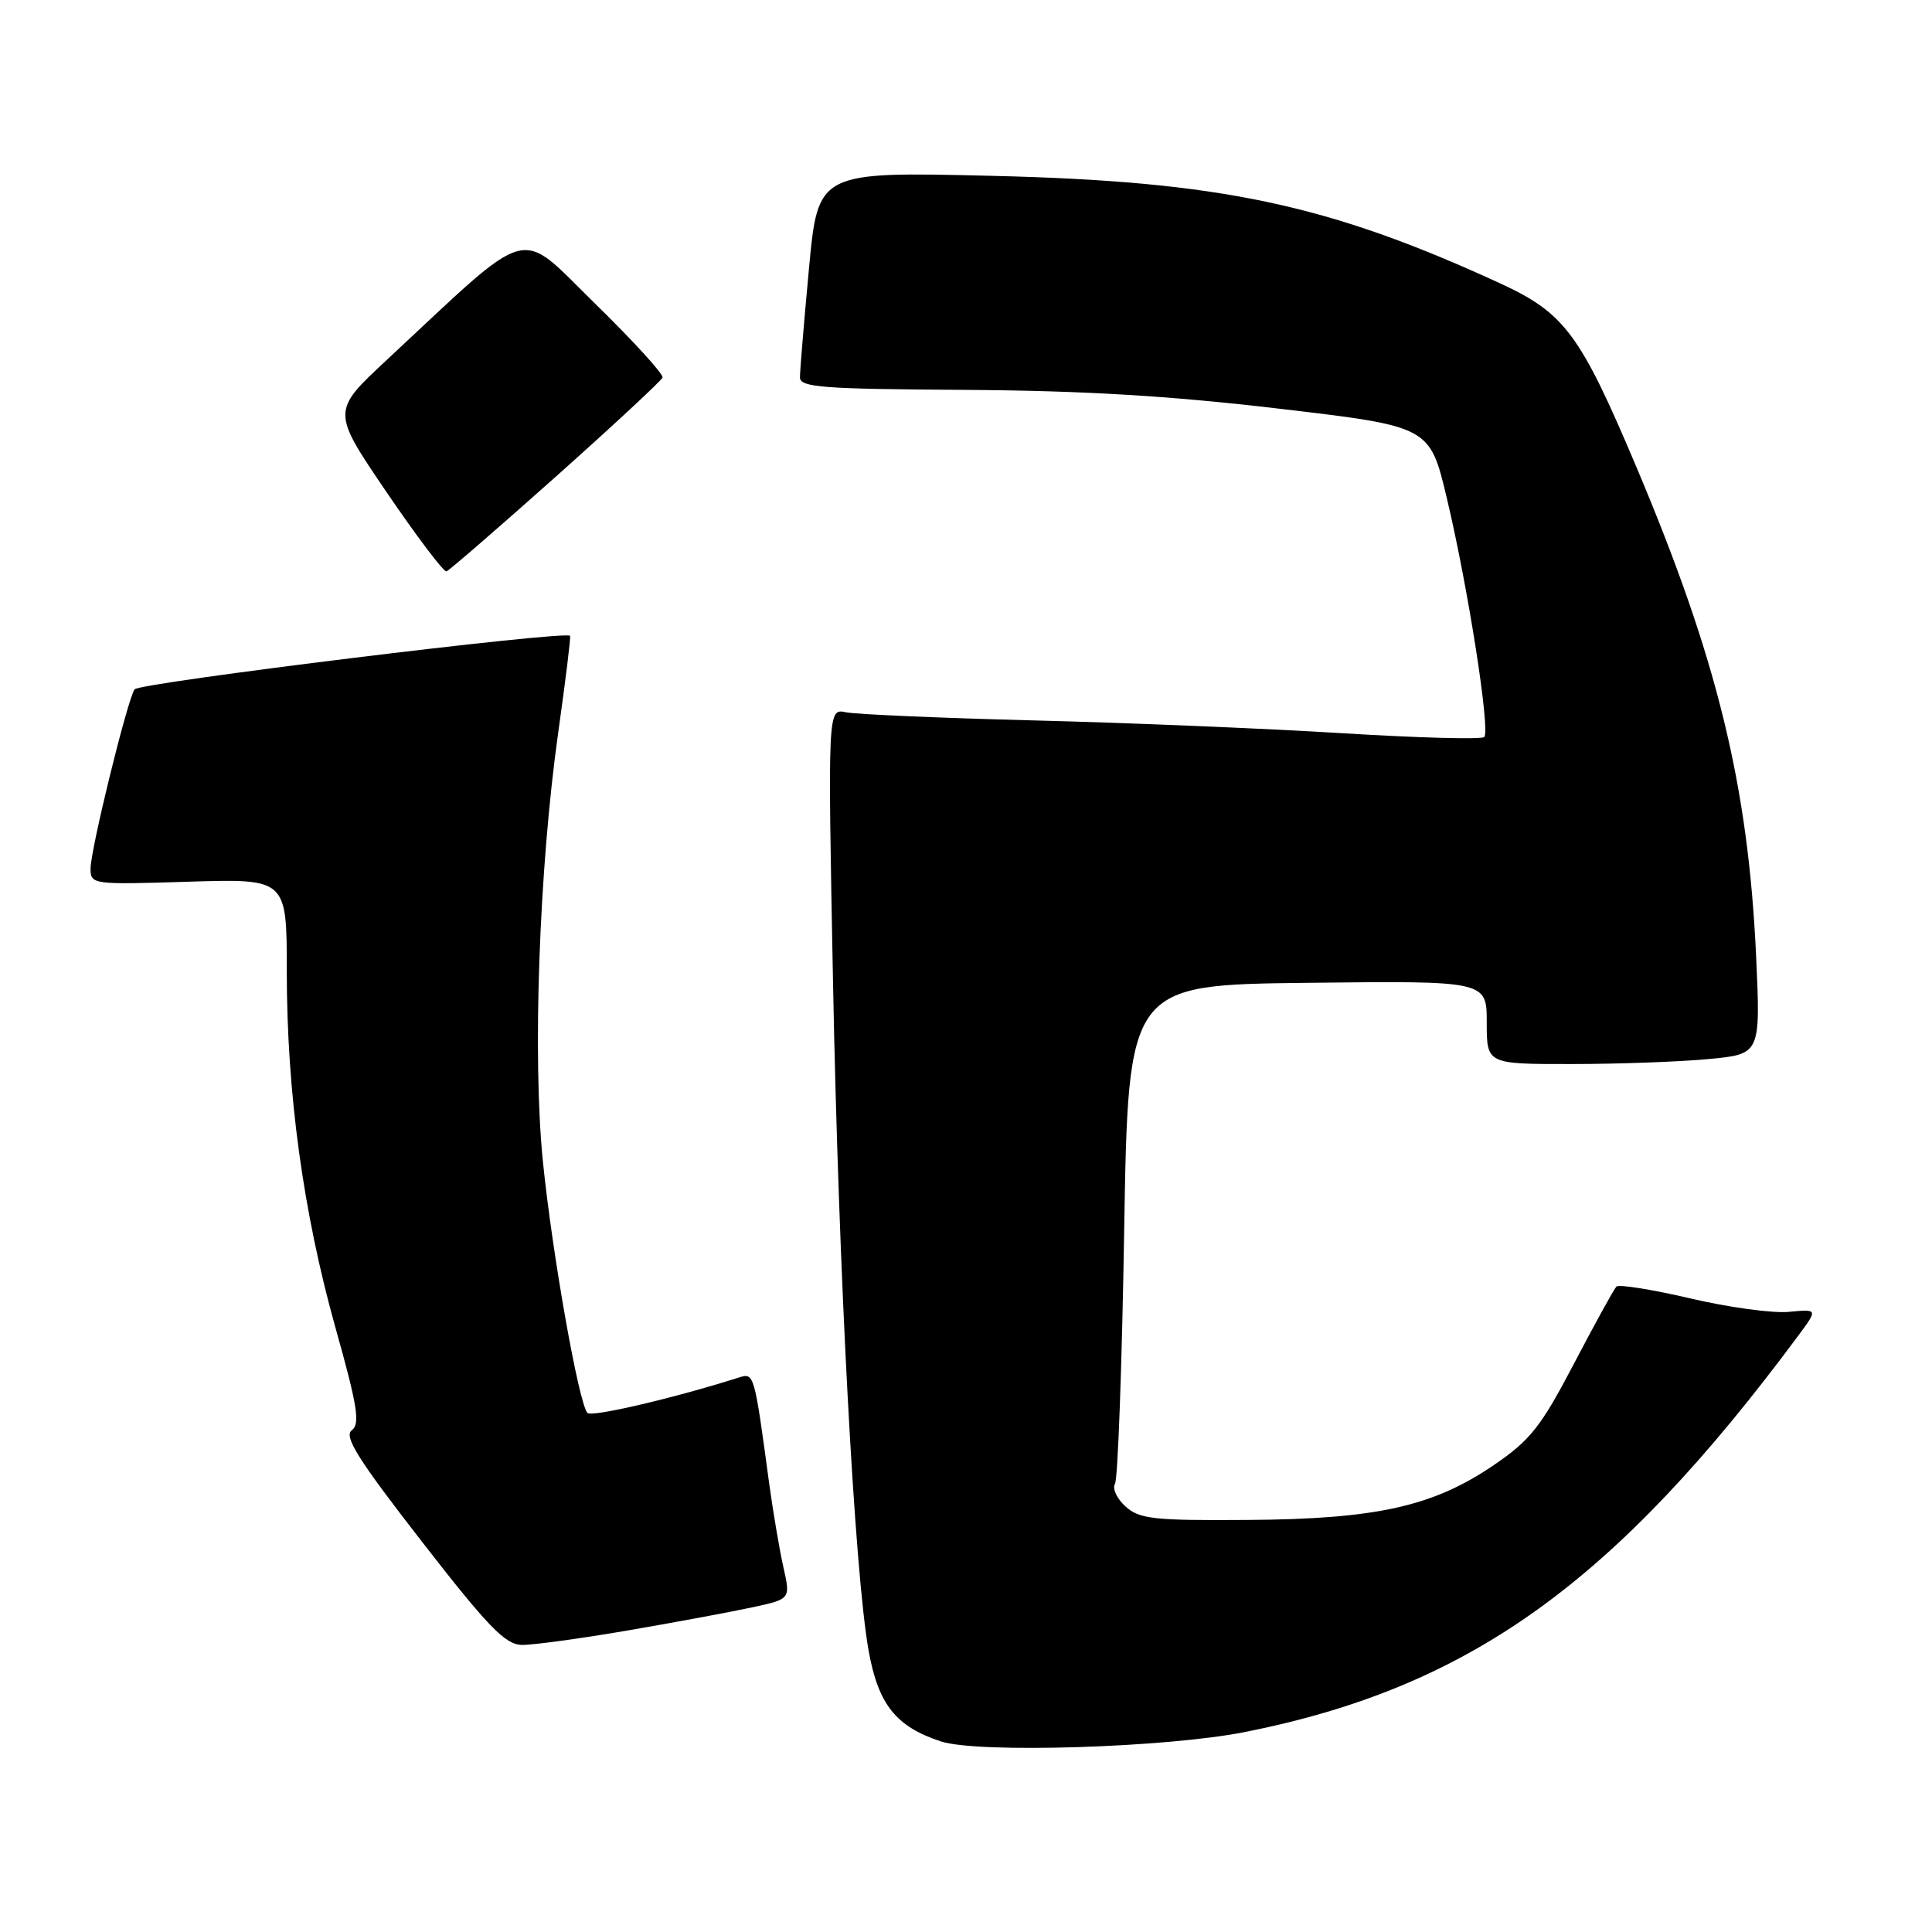 <?xml version="1.0" encoding="UTF-8" standalone="no"?>
<!DOCTYPE svg PUBLIC "-//W3C//DTD SVG 1.1//EN" "http://www.w3.org/Graphics/SVG/1.1/DTD/svg11.dtd" >
<svg xmlns="http://www.w3.org/2000/svg" xmlns:xlink="http://www.w3.org/1999/xlink" version="1.1" viewBox="0 0 256 256">
 <g >
 <path fill="currentColor"
d=" M 164.97 229.50 C 194.67 223.60 213.94 209.80 238.28 176.98 C 240.89 173.46 240.89 173.46 237.01 173.83 C 234.88 174.03 229.00 173.23 223.95 172.04 C 218.91 170.86 214.51 170.16 214.18 170.48 C 213.86 170.81 211.32 175.41 208.55 180.71 C 204.16 189.09 202.77 190.84 197.91 194.15 C 189.90 199.61 182.35 201.29 165.36 201.40 C 152.85 201.49 150.99 201.28 149.14 199.62 C 147.99 198.58 147.36 197.23 147.74 196.62 C 148.12 196.00 148.67 180.88 148.96 163.00 C 149.50 130.50 149.50 130.50 173.25 130.23 C 197.00 129.96 197.00 129.96 197.00 135.48 C 197.00 141.00 197.00 141.00 208.25 140.99 C 214.44 140.99 222.60 140.69 226.40 140.33 C 233.29 139.68 233.29 139.68 232.69 126.59 C 231.63 103.98 227.53 87.22 216.84 61.90 C 209.37 44.22 207.33 41.48 198.72 37.52 C 175.94 27.05 161.64 24.02 131.45 23.30 C 108.39 22.74 108.39 22.74 107.19 35.62 C 106.53 42.70 105.99 49.18 106.00 50.02 C 106.00 51.32 109.03 51.55 127.75 51.66 C 143.56 51.76 154.95 52.44 169.47 54.15 C 189.45 56.50 189.45 56.50 191.71 66.00 C 194.51 77.74 197.50 96.83 196.67 97.66 C 196.33 98.00 187.83 97.77 177.78 97.15 C 167.73 96.53 149.38 95.77 137.00 95.46 C 124.62 95.14 113.42 94.66 112.09 94.38 C 109.68 93.88 109.68 93.88 110.38 130.19 C 111.12 168.69 113.24 208.38 115.10 218.75 C 116.38 225.86 118.73 228.80 124.69 230.75 C 129.58 232.35 154.51 231.58 164.97 229.50 Z  M 83.15 216.05 C 89.39 214.98 96.81 213.60 99.63 212.99 C 104.76 211.89 104.76 211.89 103.81 207.69 C 103.29 205.39 102.44 200.35 101.91 196.50 C 99.94 181.91 99.93 181.89 97.90 182.53 C 89.30 185.26 78.41 187.81 77.84 187.22 C 76.70 186.04 73.18 166.20 71.94 153.94 C 70.54 140.11 71.43 115.12 73.96 97.11 C 74.94 90.17 75.65 84.39 75.54 84.25 C 74.94 83.52 18.40 90.47 17.83 91.34 C 16.84 92.85 12.00 112.58 12.00 115.09 C 12.00 117.20 12.24 117.23 25.00 116.83 C 38.00 116.43 38.00 116.43 38.00 128.66 C 38.00 144.80 40.17 160.67 44.47 176.00 C 47.38 186.35 47.74 188.68 46.61 189.52 C 45.53 190.33 47.44 193.38 55.87 204.23 C 64.70 215.60 66.95 217.92 69.15 217.96 C 70.61 217.98 76.91 217.12 83.15 216.05 Z  M 73.66 63.15 C 81.27 56.36 87.63 50.45 87.79 50.03 C 87.95 49.60 83.92 45.18 78.83 40.21 C 68.45 30.07 70.88 29.41 51.22 47.72 C 43.94 54.50 43.94 54.50 51.22 65.21 C 55.22 71.09 58.80 75.82 59.16 75.71 C 59.52 75.59 66.04 69.94 73.66 63.15 Z "/>
</g>
</svg>